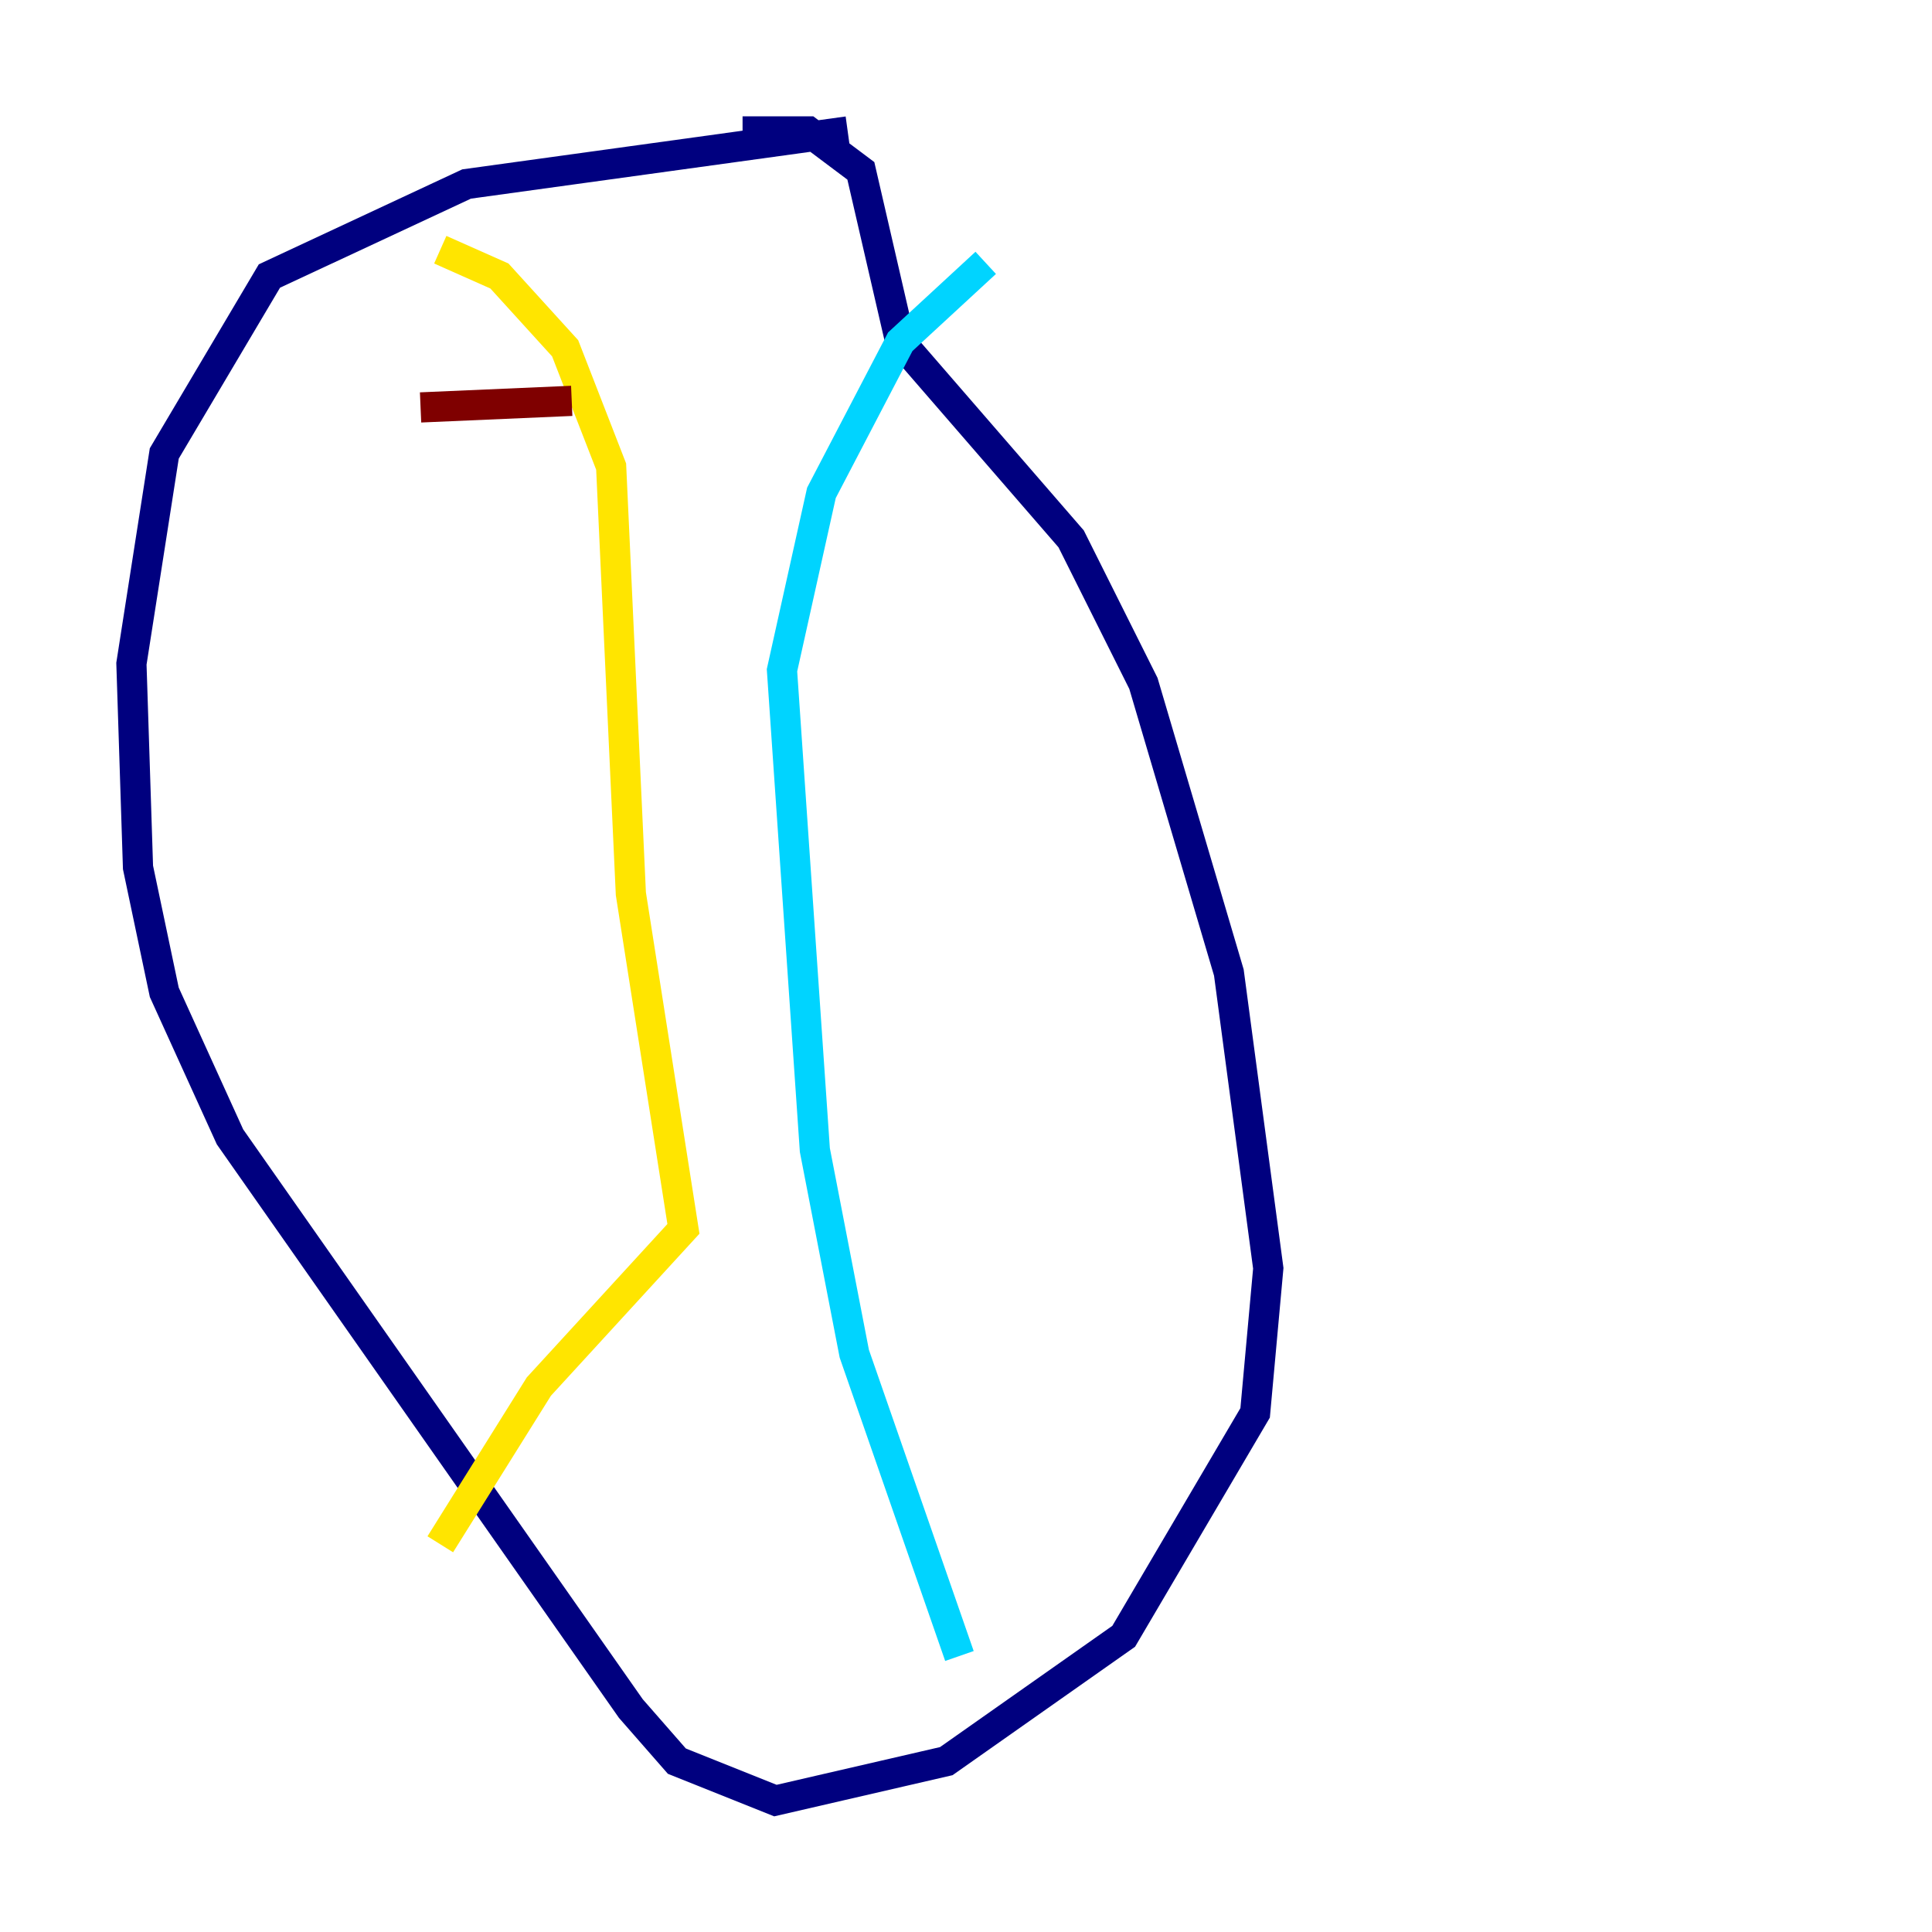 <?xml version="1.0" encoding="utf-8" ?>
<svg baseProfile="tiny" height="128" version="1.2" viewBox="0,0,128,128" width="128" xmlns="http://www.w3.org/2000/svg" xmlns:ev="http://www.w3.org/2001/xml-events" xmlns:xlink="http://www.w3.org/1999/xlink"><defs /><polyline fill="none" points="56.163,8.707 30.912,12.191 17.85,18.286 10.884,30.041 8.707,43.973 9.143,57.469 10.884,65.742 15.238,75.32 41.796,113.197 44.843,116.68 51.374,119.293 62.694,116.68 74.449,108.408 83.156,93.605 84.027,84.027 81.415,64.435 75.755,45.279 70.966,35.701 59.646,22.64 57.034,11.32 53.551,8.707 49.197,8.707" stroke="#00007f" stroke-width="2" /><polyline fill="none" points="65.306,17.415 59.646,22.64 54.422,32.653 51.809,44.408 53.986,76.191 56.599,89.687 63.565,109.714" stroke="#00d4ff" stroke-width="2" /><polyline fill="none" points="29.17,16.544 33.088,18.286 37.442,23.075 40.49,30.912 41.796,59.211 45.279,81.415 35.701,91.864 29.17,102.313" stroke="#ffe500" stroke-width="2" /><polyline fill="none" points="27.864,26.993 37.878,26.558" stroke="#7f0000" stroke-width="2" /></svg>